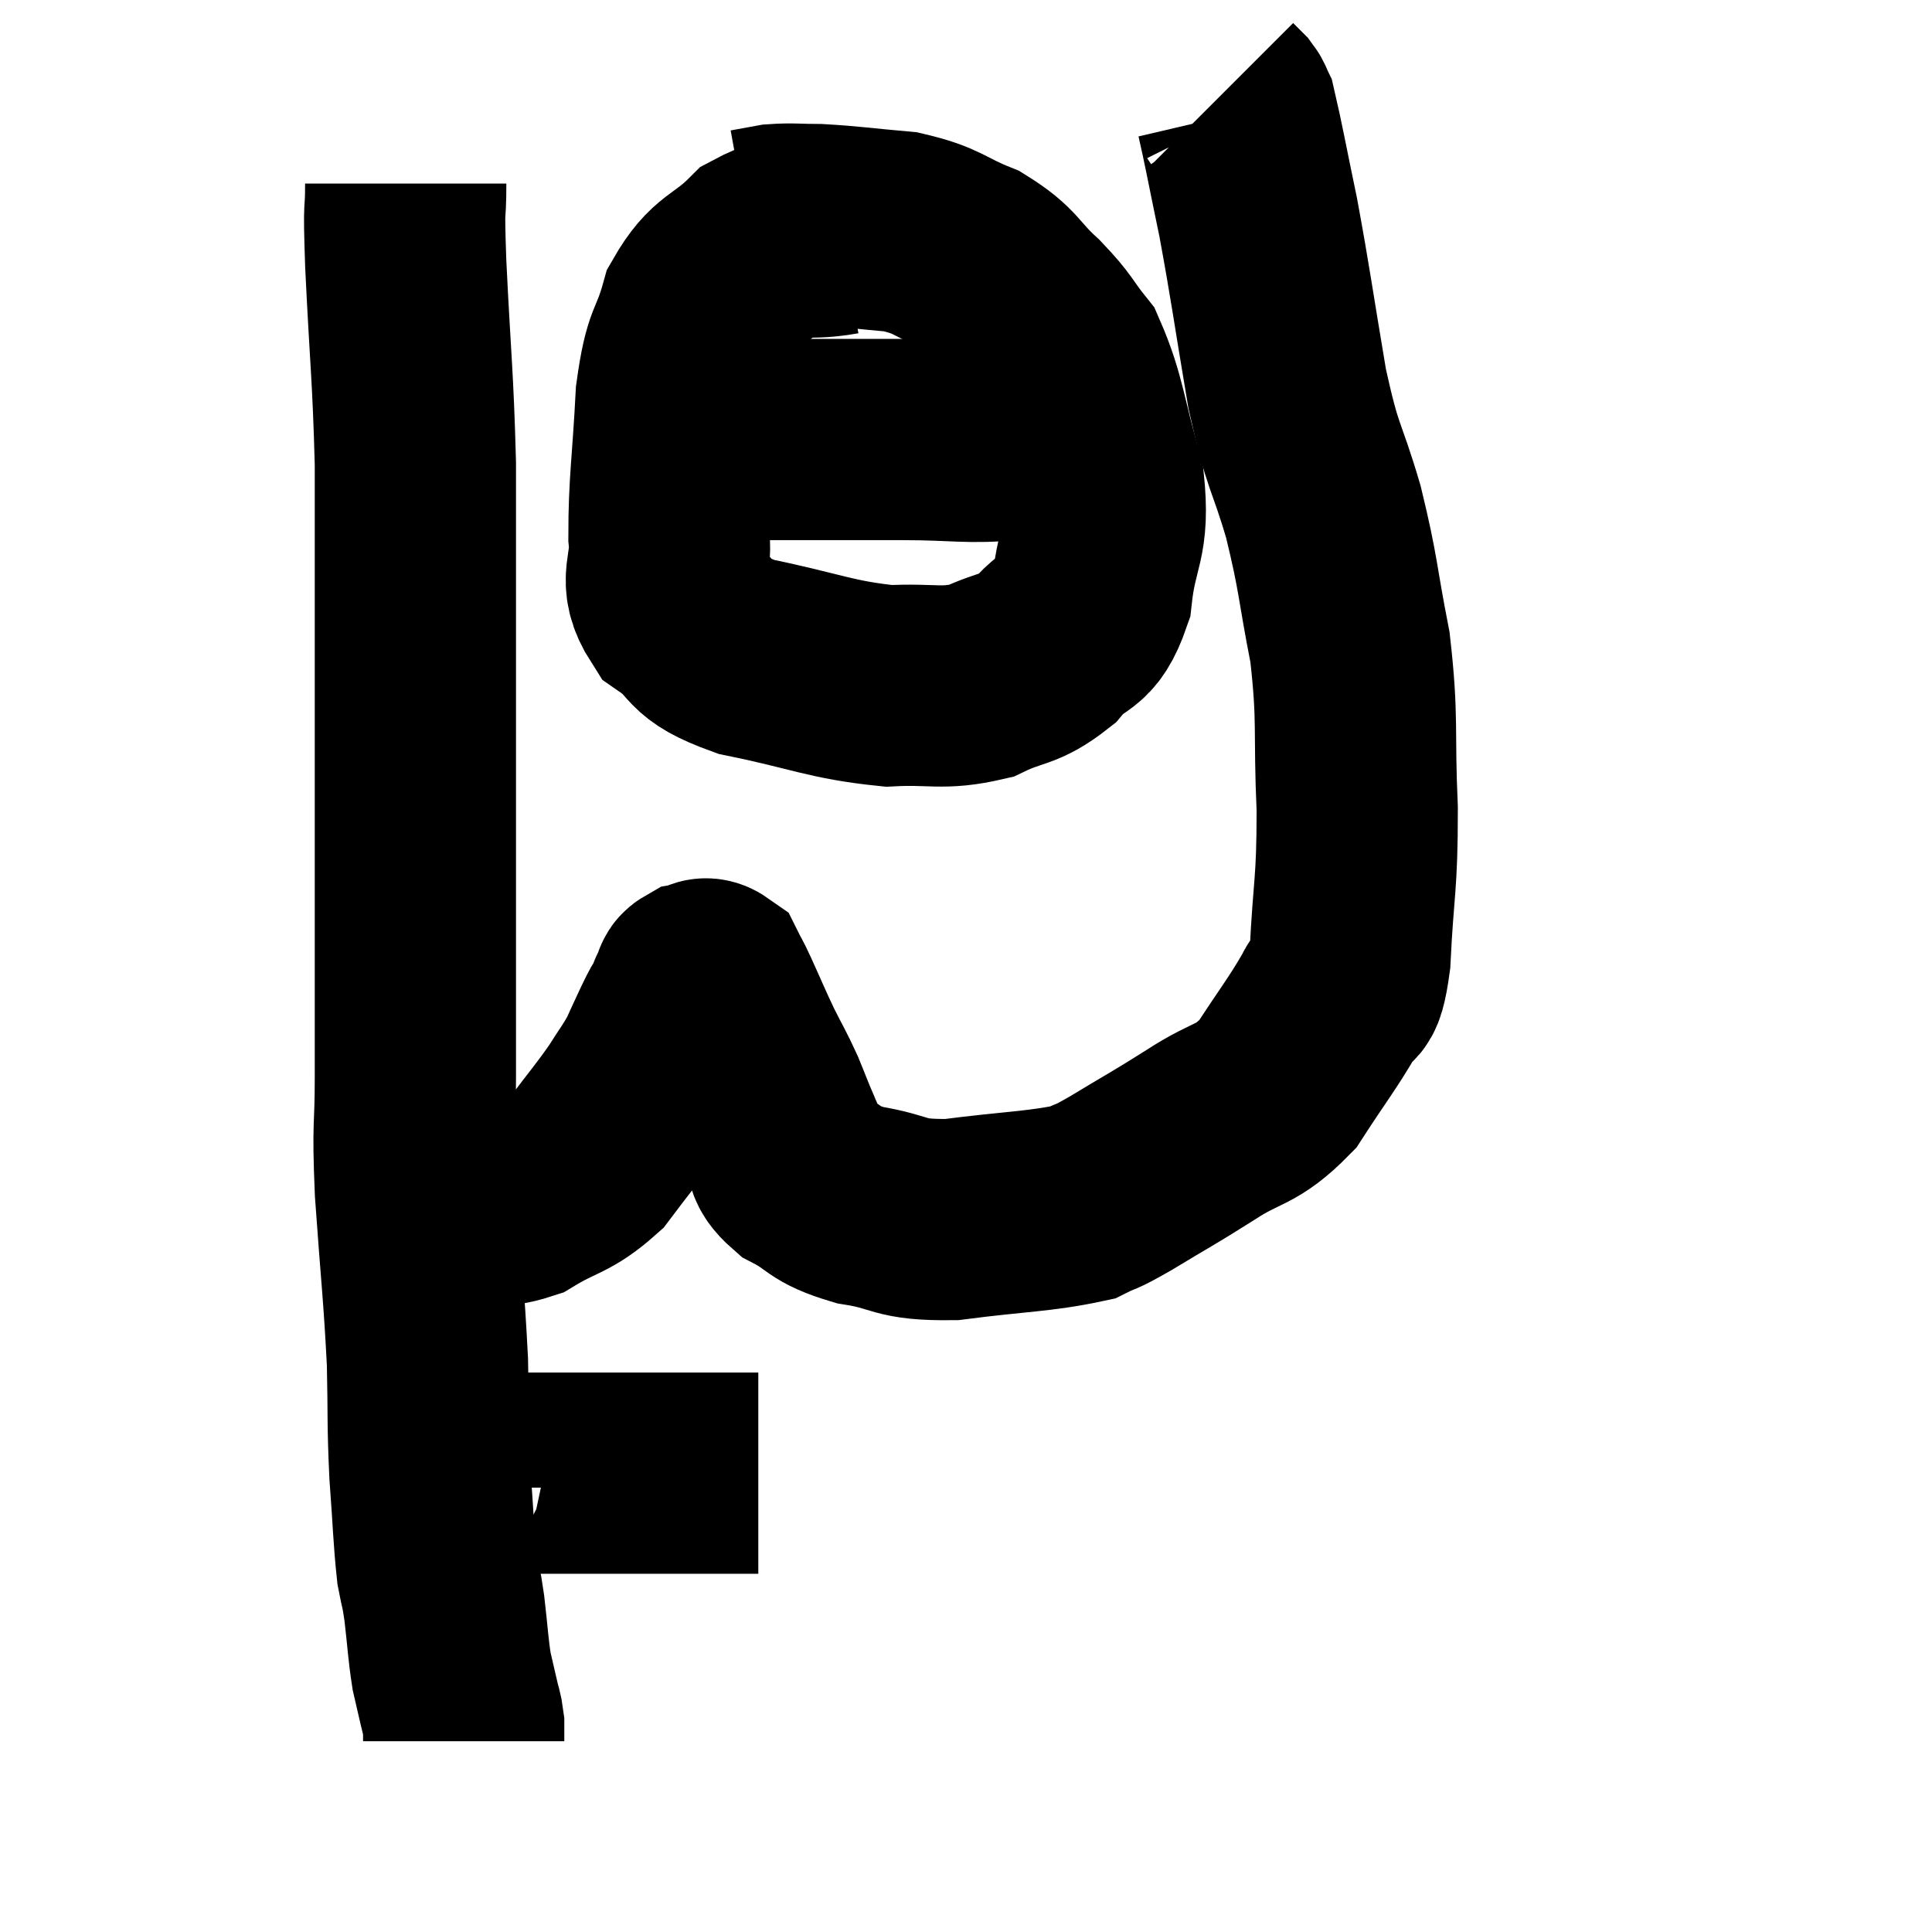 <svg width="48" height="48" viewBox="0 0 48 48" xmlns="http://www.w3.org/2000/svg"><path d="M 10.08 4.56 C 10.08 5.55, 10.02 4.8, 10.08 6.54 C 10.2 9.03, 10.26 9.285, 10.32 11.52 C 10.32 13.5, 10.32 13.44, 10.32 15.48 C 10.32 17.58, 10.32 17.64, 10.32 19.68 C 10.32 21.66, 10.32 21.87, 10.32 23.64 C 10.32 25.2, 10.32 25.275, 10.32 26.76 C 10.32 28.17, 10.245 27.81, 10.32 29.58 C 10.47 31.71, 10.53 32.085, 10.62 33.84 C 10.65 35.22, 10.62 35.31, 10.68 36.6 C 10.77 37.8, 10.77 38.16, 10.86 39 C 10.95 39.48, 10.95 39.33, 11.04 39.96 C 11.13 40.74, 11.13 40.935, 11.22 41.52 C 11.31 41.91, 11.355 42.105, 11.4 42.3 C 11.4 42.3, 11.4 42.3, 11.4 42.3 C 11.4 42.3, 11.4 42.3, 11.4 42.3 C 11.4 42.3, 11.37 42.165, 11.4 42.3 C 11.46 42.57, 11.49 42.6, 11.52 42.84 C 11.52 43.05, 11.52 43.155, 11.52 43.26 C 11.52 43.26, 11.52 43.26, 11.52 43.26 C 11.52 43.26, 11.52 43.26, 11.52 43.26 C 11.52 43.26, 11.52 43.26, 11.52 43.26 C 11.52 43.26, 11.52 43.26, 11.52 43.26 L 11.52 43.26" fill="none" stroke="black" stroke-width="5"></path><path d="M 11.04 36.96 C 11.04 36.78, 10.86 36.69, 11.04 36.6 C 11.4 36.6, 11.265 36.6, 11.76 36.6 C 12.39 36.6, 12.285 36.6, 13.02 36.6 C 13.86 36.6, 13.89 36.6, 14.7 36.6 C 15.48 36.6, 15.435 36.6, 16.26 36.6 C 17.13 36.6, 17.385 36.6, 18 36.6 C 18.36 36.6, 18.51 36.6, 18.72 36.6 C 18.78 36.6, 18.81 36.6, 18.84 36.6 C 18.84 36.6, 18.84 36.6, 18.84 36.6 L 18.84 36.6" fill="none" stroke="black" stroke-width="5"></path><path d="M 10.32 29.64 C 10.92 29.73, 10.86 29.775, 11.52 29.82 C 12.24 29.82, 12.18 30.075, 12.96 29.82 C 13.8 29.31, 13.95 29.415, 14.64 28.8 C 15.18 28.08, 15.3 27.96, 15.72 27.36 C 16.02 26.88, 16.08 26.835, 16.32 26.4 C 16.5 26.01, 16.545 25.905, 16.68 25.62 C 16.77 25.44, 16.77 25.425, 16.86 25.26 C 16.95 25.11, 16.98 25.08, 17.04 24.96 C 17.07 24.87, 17.085 24.825, 17.1 24.78 C 17.1 24.78, 17.07 24.825, 17.1 24.78 C 17.16 24.69, 17.19 24.645, 17.22 24.6 C 17.22 24.6, 17.205 24.645, 17.22 24.6 C 17.25 24.51, 17.175 24.48, 17.28 24.42 C 17.46 24.39, 17.49 24.255, 17.64 24.36 C 17.76 24.6, 17.67 24.39, 17.88 24.84 C 18.18 25.5, 18.195 25.56, 18.48 26.16 C 18.75 26.7, 18.78 26.715, 19.02 27.24 C 19.23 27.75, 19.23 27.78, 19.44 28.26 C 19.65 28.71, 19.38 28.74, 19.86 29.16 C 20.61 29.55, 20.415 29.655, 21.36 29.94 C 22.5 30.12, 22.26 30.315, 23.64 30.3 C 25.26 30.09, 25.83 30.105, 26.88 29.88 C 27.36 29.64, 27.105 29.82, 27.84 29.4 C 28.83 28.8, 28.845 28.815, 29.82 28.2 C 30.78 27.57, 30.93 27.765, 31.74 26.94 C 32.4 25.92, 32.61 25.68, 33.06 24.9 C 33.3 24.36, 33.375 25.02, 33.54 23.82 C 33.63 21.96, 33.72 22.035, 33.72 20.1 C 33.63 18.09, 33.75 17.925, 33.54 16.08 C 33.21 14.4, 33.27 14.325, 32.88 12.72 C 32.43 11.19, 32.385 11.49, 31.98 9.66 C 31.62 7.53, 31.575 7.11, 31.26 5.4 C 30.99 4.11, 30.885 3.525, 30.72 2.82 C 30.66 2.7, 30.69 2.7, 30.6 2.58 L 30.36 2.34" fill="none" stroke="black" stroke-width="5"></path><path d="M 20.88 5.82 C 19.89 6, 19.77 5.715, 18.9 6.18 C 18.15 6.93, 17.925 6.765, 17.4 7.68 C 17.1 8.76, 16.995 8.43, 16.8 9.84 C 16.71 11.58, 16.62 12, 16.62 13.32 C 16.71 14.22, 16.32 14.37, 16.8 15.12 C 17.67 15.72, 17.22 15.84, 18.54 16.32 C 20.31 16.68, 20.625 16.89, 22.08 17.04 C 23.22 16.98, 23.385 17.145, 24.36 16.92 C 25.17 16.53, 25.29 16.68, 25.98 16.14 C 26.55 15.45, 26.76 15.795, 27.12 14.76 C 27.27 13.38, 27.57 13.455, 27.42 12 C 26.97 10.47, 26.985 10.005, 26.52 8.94 C 26.04 8.34, 26.145 8.355, 25.56 7.74 C 24.87 7.11, 24.975 6.975, 24.18 6.48 C 23.28 6.12, 23.34 5.985, 22.38 5.76 C 21.36 5.67, 21.12 5.625, 20.34 5.58 C 19.8 5.58, 19.695 5.55, 19.26 5.58 L 18.6 5.7" fill="none" stroke="black" stroke-width="5"></path><path d="M 17.1 10.86 C 18.12 10.89, 17.805 10.905, 19.14 10.92 C 20.79 10.92, 20.955 10.92, 22.44 10.92 C 23.76 10.92, 24.12 11.025, 25.08 10.92 C 25.68 10.71, 25.785 10.665, 26.28 10.5 C 26.67 10.38, 26.82 10.32, 27.06 10.26 C 27.15 10.26, 27.195 10.26, 27.24 10.26 L 27.24 10.26" fill="none" stroke="black" stroke-width="5"></path></svg>